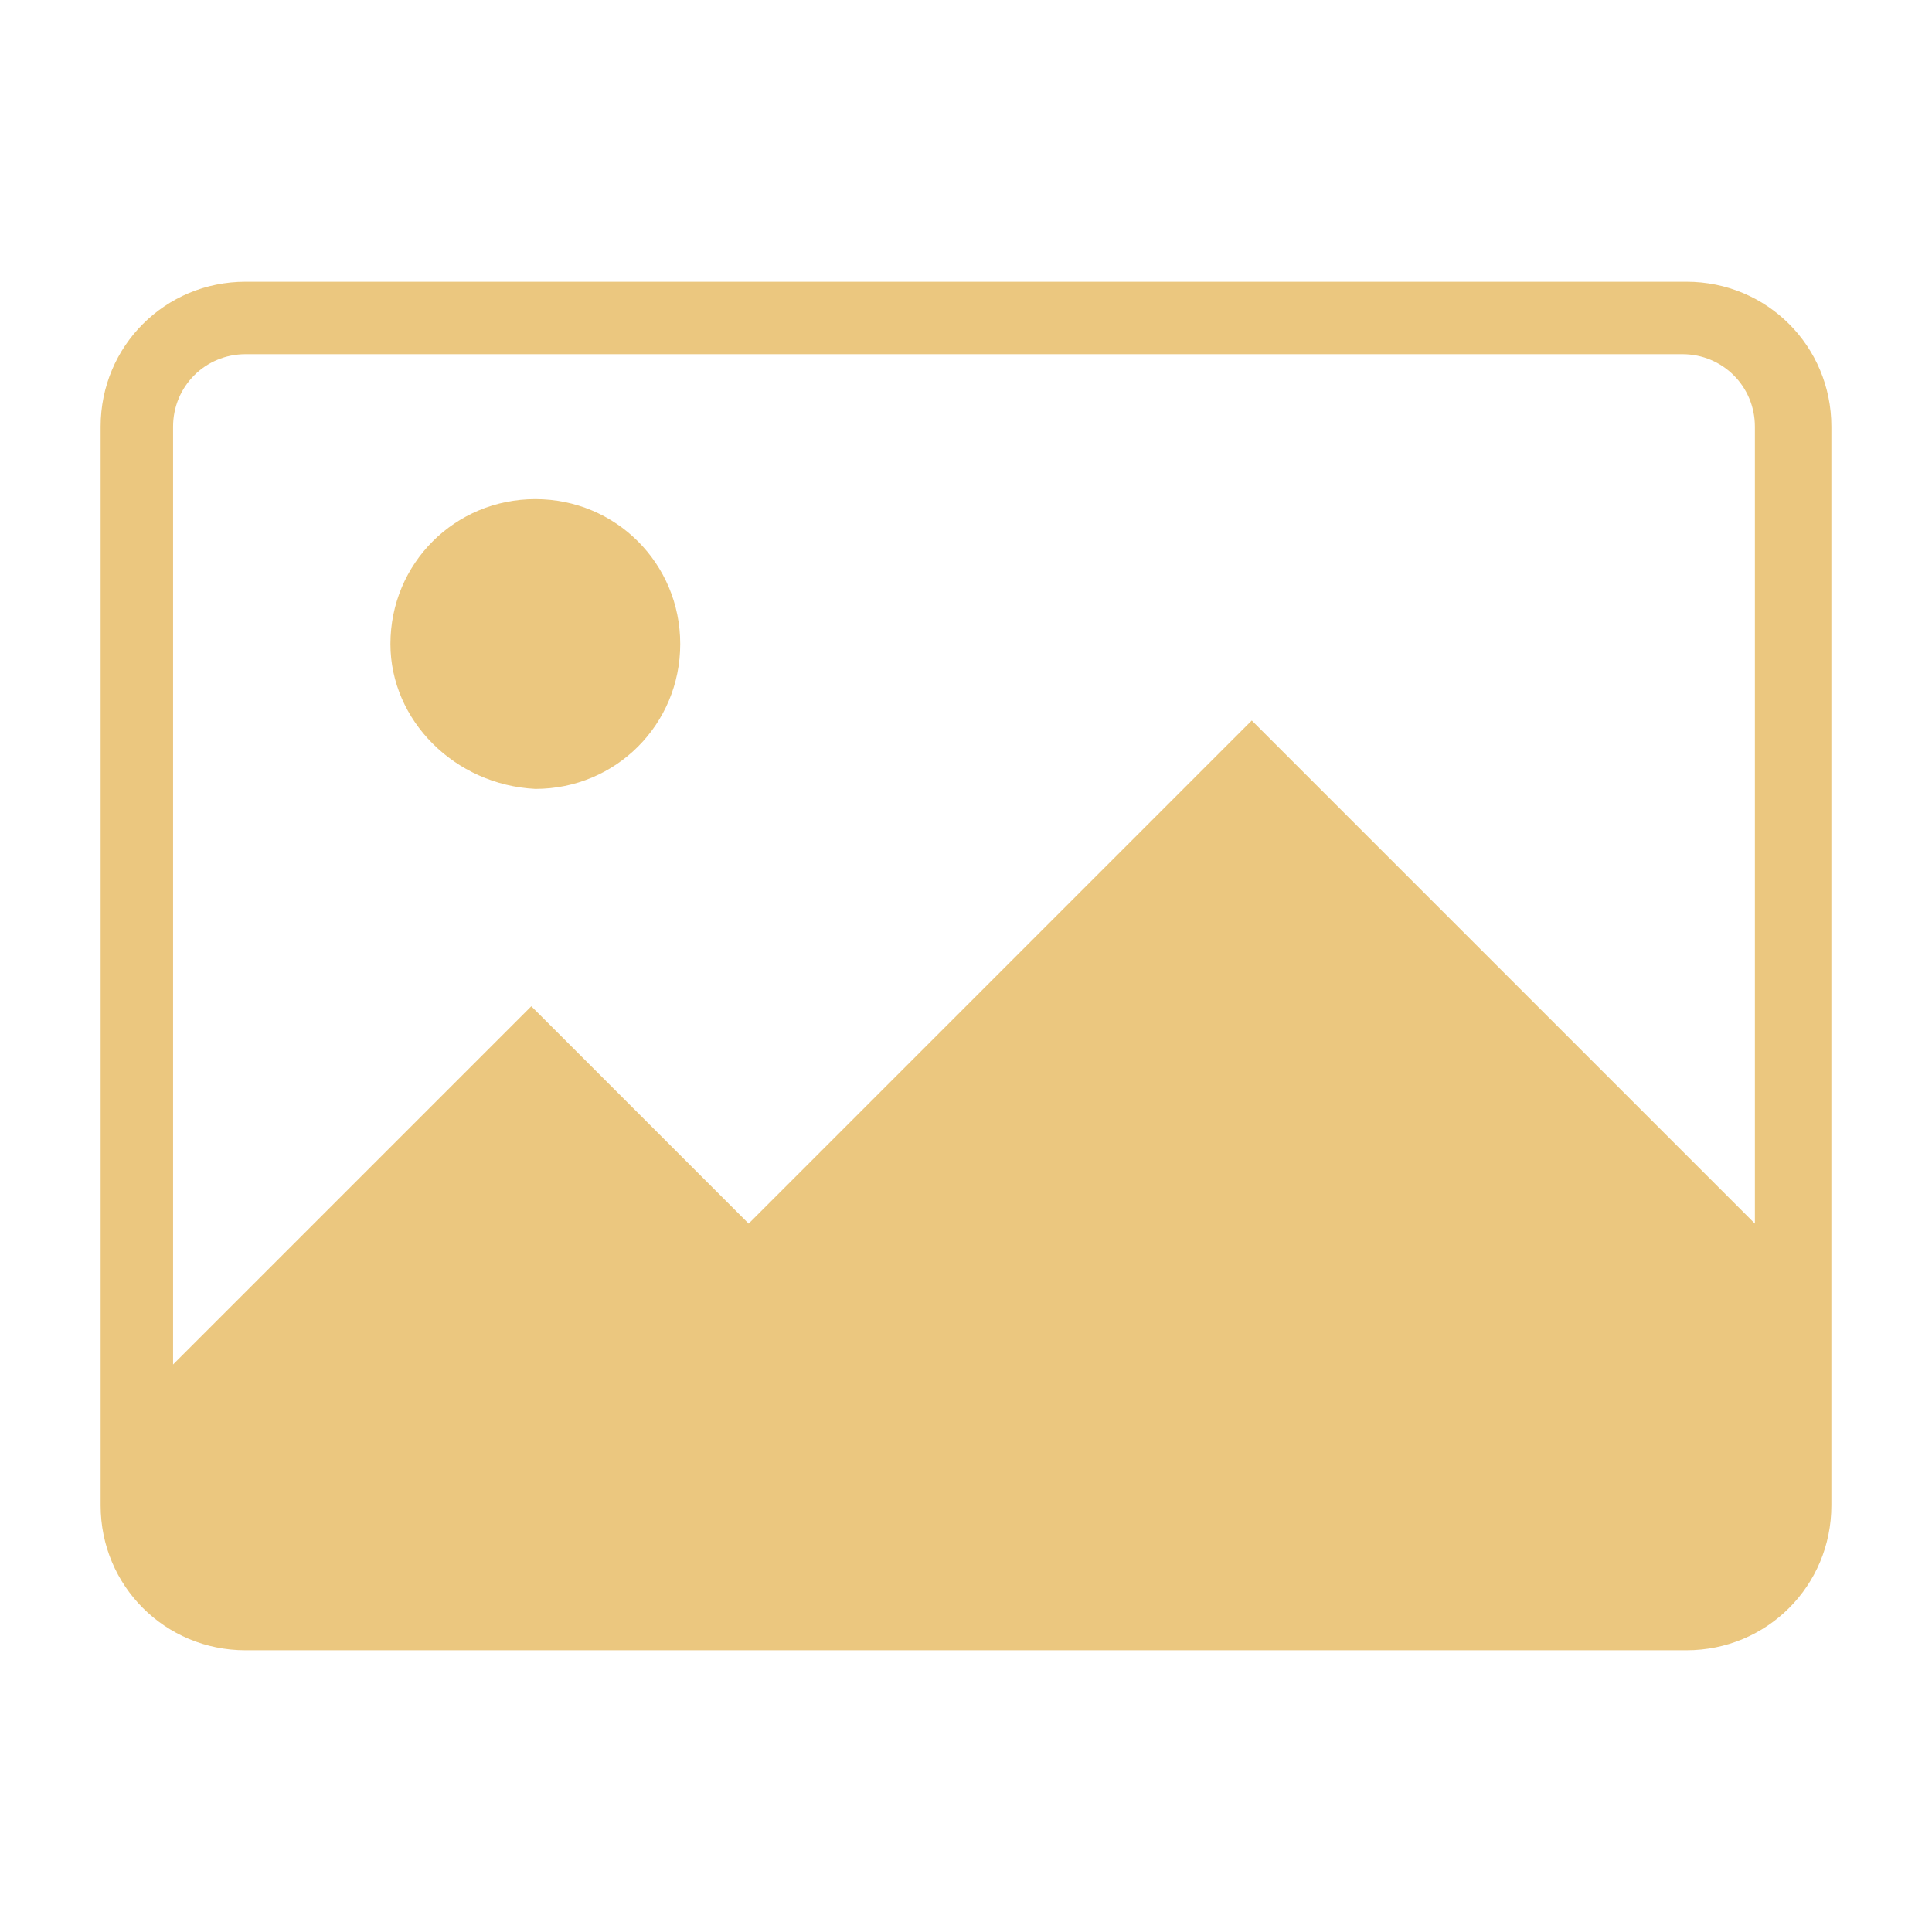 <?xml version="1.0" encoding="utf-8"?>
<!-- Generator: Adobe Illustrator 25.1.0, SVG Export Plug-In . SVG Version: 6.00 Build 0)  -->
<svg version="1.1" id="Layer_1" xmlns="http://www.w3.org/2000/svg" xmlns:xlink="http://www.w3.org/1999/xlink" x="0px" y="0px"
	 viewBox="0 0 48 48" style="enable-background:new 0 0 48 48;" xml:space="preserve">
<style type="text/css">
	.st0{fill:none;}
	.st1{fill:#EBC77F;}
</style>
<g>
	<rect class="st0" width="48" height="48"/>
	<path id="gallery_s" class="st1" d="M6.1,41c-2,0-3.6-1.6-3.6-3.6l0,0V10.6c0-2,1.6-3.6,3.6-3.6l0,0h35.8c2,0,3.6,1.6,3.6,3.6v26.8
		c0,2-1.6,3.6-3.6,3.6l0,0H6.1z M4.3,10.6v23.3l8.9-8.9l5.4,5.4l0,0l12.5-12.5l12.5,12.5V10.6c0-1-0.8-1.8-1.8-1.8H6.1
		C5.1,8.8,4.3,9.6,4.3,10.6L4.3,10.6z M9.7,16c0-2,1.6-3.6,3.6-3.6s3.6,1.6,3.6,3.6s-1.6,3.6-3.6,3.6C11.3,19.5,9.7,17.9,9.7,16
		L9.7,16L9.7,16z"/>
</g>
</svg>
